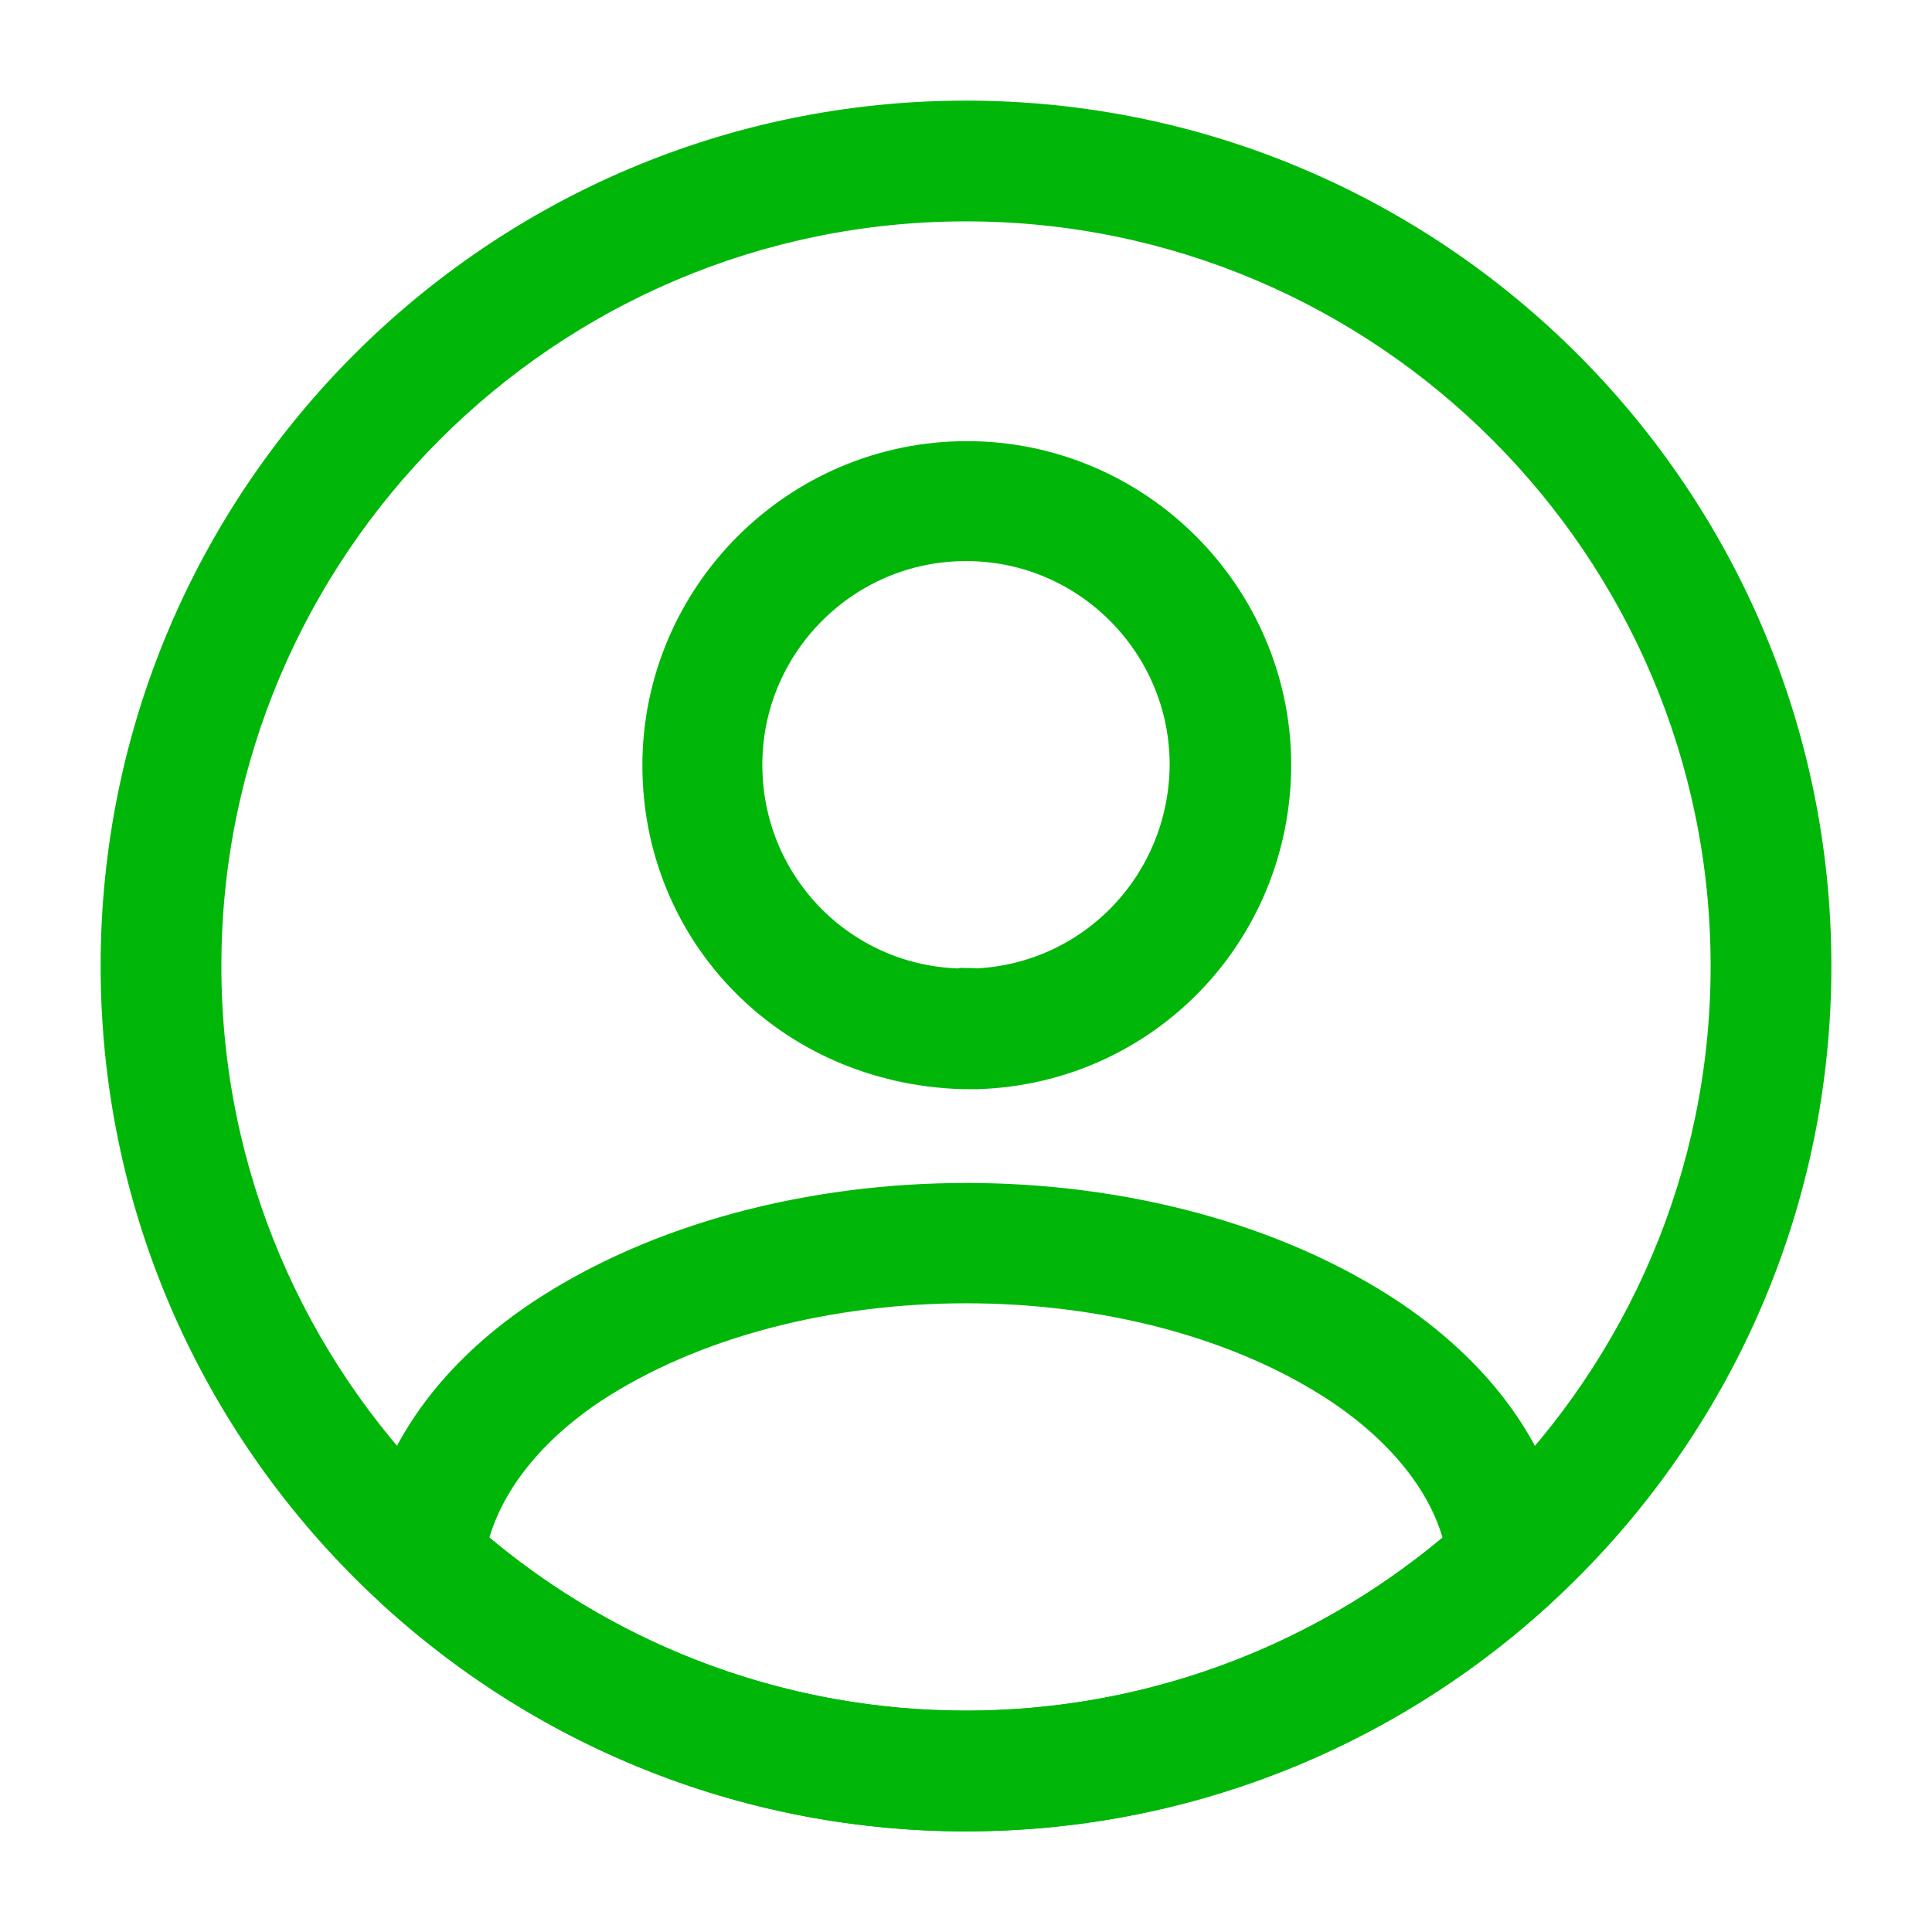 <svg width="24" height="24" viewBox="0 0 24 24" fill="none" xmlns="http://www.w3.org/2000/svg">
<path d="M11.882 12.53L11.973 12.533L12.004 12.523C12.012 12.523 12.021 12.523 12.03 12.524C12.047 12.524 12.064 12.526 12.081 12.527L12.119 12.531L12.157 12.529C13.764 12.445 15.018 11.126 15.03 9.504H15.03V9.5C15.03 7.835 13.678 6.47 12.001 6.47C10.323 6.47 8.97 7.835 8.97 9.5C8.97 11.138 10.252 12.47 11.882 12.53ZM12.12 13.03H12.12H12.12H12.12H12.12H12.12H12.12H12.12H12.12H12.119H12.119H12.119H12.119H12.119H12.119H12.119H12.119H12.118H12.118H12.118H12.118H12.118H12.118H12.118H12.118H12.117H12.117H12.117H12.117H12.117H12.117H12.117H12.117H12.117H12.116H12.116H12.116H12.116H12.116H12.116H12.116H12.116H12.115H12.115H12.115H12.115H12.115H12.115H12.115H12.114H12.114H12.114H12.114H12.114H12.114H12.114H12.114H12.113H12.113H12.113H12.113H12.113H12.113H12.113H12.113H12.112H12.112H12.112H12.112H12.112H12.112H12.112H12.111H12.111H12.111H12.111H12.111H12.111H12.111H12.111H12.11H12.11H12.11H12.11H12.11H12.11H12.11H12.11H12.109H12.109H12.109H12.109H12.109H12.109H12.109H12.108H12.108H12.108H12.108H12.108H12.108H12.108H12.107H12.107H12.107H12.107H12.107H12.107H12.107H12.107H12.106H12.106H12.106H12.106H12.106H12.106H12.106H12.105H12.105H12.105H12.105H12.105H12.105H12.105H12.104H12.104H12.104H12.104H12.104H12.104H12.104H12.104H12.103H12.103H12.103H12.103H12.103H12.103H12.102H12.102H12.102H12.102H12.102H12.102H12.102H12.101H12.101H12.101H12.101H12.101H12.101H12.101H12.101H12.1H12.1H12.1H12.1H12.1H12.1H12.1H12.099H12.099H12.099H12.099H12.099H12.099H12.098H12.098H12.098H12.098H12.098H12.098H12.098H12.098H12.097H12.097H12.097H12.097H12.097H12.097H12.097H12.096H12.096H12.096H12.096H12.096H12.096H12.095H12.095H12.095H12.095H12.095H12.095H12.095H12.095H12.094H12.094H12.094H12.094H12.094H12.094H12.094H12.093H12.093H12.093H12.093H12.093H12.093H12.092H12.092H12.092H12.092H12.092H12.092H12.092H12.091H12.091H12.091H12.091H12.091H12.091H12.091H12.09H12.09H12.09H12.09H12.09H12.09H12.09H12.089H12.089H12.089H12.089H12.089H12.089H12.088H12.088H12.088H12.088H12.088H12.088H12.088H12.088H12.087H12.087H12.087H12.087H12.087H12.087H12.086H12.086H12.086H12.086H12.086H12.086H12.086H12.085H12.085H12.085H12.085H12.085H12.085H12.085H12.084H12.084H12.084H12.084H12.084H12.084H12.084H12.083H12.083H12.083H12.083H12.083H12.083H12.082H12.082H12.082H12.082H12.082H12.082H12.082H12.082H12.081H12.081H12.081H12.081H12.081H12.081H12.081H12.08H12.08H12.08H12.08H12.08H12.08H12.079H12.079H12.079H12.079H12.079H12.079H12.079H12.079H12.078H12.078H12.078H12.078H12.078H12.078H12.077H12.077H12.077H12.077H12.077H12.077H12.077H12.076H12.076H12.076H12.076H12.076H12.076H12.076H12.075H12.075H12.075H12.075H12.075H12.075H12.075H12.074H12.074H12.074H12.074H12.074H12.074H12.073H12.073H12.073H12.073H12.073H12.073H12.073H12.072H12.072H12.072H12.072H12.072H12.072H12.072H12.072H12.071H12.071H12.071H12.071H12.071H12.071H12.07H12.07H12.07H12.07H12.07H12.07H12.07H12.07H12.069H12.069H12.069H12.069H12.069H12.069H12.069H12.068H12.068H12.068H12.068H12.068H12.068H12.068H12.067H12.067H12.067H12.067H12.067H12.067H12.067H12.066H12.066H12.066H12.066H12.066H12.066H12.066H12.066H12.065H12.065H12.065H12.065H12.065H12.065H12.065H12.064H12.064H12.064H12.064H12.064H12.064H12.064H12.063H12.063H12.063H12.063H12.063H12.063H12.063H12.062H12.062H12.062H12.062H12.062H12.062H12.062H12.062H12.061H12.061H12.061H12.061H12.061H12.061H12.061H12.06H12.06H12.06H12.06H12.06H12.06H12.06H12.06H12.059H12.059H12.059H12.059H12.059H12.059H12.059H12.059H12.058H12.058H12.058H12.058H12.058H12.058H12.058H12.057H12.057H12.057H12.057H12.057H12.057H12.057H12.057H12.056H12.056H12.056H12.056H12.056H12.056H12.056H12.056H12.056H12.055H12.055H12.055H12.055H12.055H12.055H12.055H12.055H12.054H12.054H12.054H12.054H12.054H12.054H12.054H12.053H12.053H12.053H12.053H12.053H12.053H12.053H12.053H12.053H12.052H12.052H12.052H12.052H12.052H12.052H12.052H12.052H12.051H12.051H12.051H12.051H12.051H12.051H12.051H12.051H12.05H12.05H12.05H12.05H12.05H12.05H12.049H12.049H12.049H12.049H12.049H12.049H12.048H12.048H12.048H12.048H12.048H12.047H12.047H12.047H12.047H12.047H12.046H12.046H12.046H12.046H12.046H12.046H12.046H12.045H12.045H12.045H12.045H12.044H12.044H12.044H12.044H12.044H12.044H12.043H12.043H12.043H12.043H12.043H12.043H12.042H12.042H12.042H12.042H12.042H12.041H12.041H12.041H12.041H12.041H12.04H12.04H12.04H12.04H12.04H12.04H12.039H12.039H12.039H12.039H12.039H12.038H12.038H12.038H12.038H12.038H12.037H12.037H12.037H12.037H12.037H12.037H12.036H12.036H12.036H12.036H12.036H12.035H12.035H12.035H12.035H12.035H12.034H12.034H12.034H12.034H12.034H12.033H12.033H12.033H12.033H12.033H12.033H12.032H12.032H12.032H12.032H12.031H12.031H12.031H12.031H12.031H12.03H12.03H12.03H12.03H12.03H12.03H12.029H12.029H12.029H12.029H12.029H12.028H12.028H12.028H12.028H12.028H12.027H12.027H12.027H12.027H12.027H12.026H12.026H12.026H12.026H12.026H12.025H12.025H12.025H12.025H12.025H12.024H12.024H12.024H12.024H12.024H12.023H12.023H12.023H12.023H12.023H12.022H12.022H12.022H12.022H12.022H12.021H12.021H12.021H12.021H12.021H12.02H12.02H12.02H12.02H12.02H12.019H12.019H12.019H12.019H12.019H12.018H12.018H12.018H12.018H12.018H12.017H12.017H12.017H12.017H12.017H12.016H12.016H12.016H12.016H12.016H12.015H12.015H12.015H12.015H12.015H12.014H12.014H12.014H12.014H12.014H12.013H12.013H12.013H12.013H12.012H12.012H12.012H12.012H12.012H12.011H12.011H12.011H12.011H12.011H12.011H12.01H12.01H12.01H12.01H12.009H12.009H12.009H12.009H12.009H12.008H12.008H12.008H12.008H12.008H12.007H12.007H12.007H12.007H12.007H12.006H12.006H12.006H12.006H12.006H12.005H12.005H12.005H12.005H12.005H12.004H12.004H12.004H12.004H12.004H12.003H12.003H12.003H12.003H12.002H12.002H12.002H12.002H12.002H12.002H12.001H12.001H12.001H12.001H12.001H12H12H12H12H11.999H11.999H11.999H11.999H11.999H11.998H11.998H11.998H11.998H11.998H11.997H11.997H11.997H11.997H11.997H11.996H11.996H11.996H11.996H11.995H11.995H11.995H11.995H11.995H11.995H11.994H11.994H11.994H11.994H11.993H11.993H11.993H11.993H11.993H11.992H11.992H11.992H11.992H11.992H11.992H11.991H11.991H11.991H11.991H11.99H11.99H11.99H11.99H11.99H11.989H11.989H11.989H11.989H11.989H11.988H11.988H11.988H11.988H11.988H11.987H11.987H11.987H11.987H11.987H11.986H11.986H11.986H11.986H11.986H11.985H11.985H11.985H11.985H11.985H11.984H11.984H11.984H11.984H11.983H11.983H11.983H11.983H11.983H11.982H11.982H11.982H11.982H11.982H11.982H11.981H11.981H11.981H11.981H11.98H11.98H11.98H11.98H11.98H11.979H11.979H11.979H11.979H11.979H11.979H11.978H11.978H11.978H11.978H11.977H11.977H11.977H11.977H11.977H11.976H11.976H11.976H11.976H11.976H11.976H11.975H11.975H11.975H11.975H11.975H11.974H11.974H11.974H11.974H11.973H11.973H11.973H11.973H11.973H11.973H11.972H11.972H11.972H11.972H11.972H11.971H11.971H11.971H11.971H11.971H11.97H11.97H11.97H11.97H11.97H11.969H11.969H11.969H11.969H11.969H11.969H11.968H11.968H11.968H11.968H11.967H11.967H11.967H11.967H11.967H11.966H11.966H11.966H11.966H11.966H11.966H11.965H11.965H11.965H11.965H11.965H11.964H11.964H11.964H11.964H11.964H11.963H11.963H11.963H11.963H11.963H11.963H11.962H11.962H11.962H11.962H11.962H11.961H11.961H11.961H11.961H11.961H11.96H11.96H11.96H11.96H11.96H11.96H11.959H11.959H11.959H11.959H11.959H11.958H11.958C9.958 12.964 8.48 11.413 8.48 9.51C8.48 7.566 10.067 5.98 12.011 5.98C13.954 5.98 15.54 7.566 15.54 9.509C15.531 11.428 14.037 12.965 12.142 13.03H12.142H12.142H12.142H12.142H12.142H12.142H12.142H12.142H12.142H12.141H12.141H12.141H12.141H12.141H12.141H12.141H12.141H12.141H12.141H12.141H12.14H12.14H12.14H12.14H12.14H12.14H12.14H12.14H12.14H12.14H12.14H12.14H12.14H12.139H12.139H12.139H12.139H12.139H12.139H12.139H12.139H12.139H12.139H12.139H12.139H12.139H12.139H12.139H12.139H12.138H12.138H12.138H12.138H12.138H12.138H12.138H12.138H12.138H12.138H12.138H12.138H12.138H12.137H12.137H12.137H12.137H12.137H12.137H12.137H12.137H12.137H12.137H12.137H12.137H12.137H12.137H12.137H12.137H12.136H12.136H12.136H12.136H12.136H12.136H12.136H12.136H12.136H12.136H12.136H12.136H12.136H12.136H12.136H12.136H12.136H12.136H12.136H12.135H12.135H12.135H12.135H12.135H12.135H12.135H12.135H12.135H12.135H12.135H12.135H12.135H12.135H12.135H12.135H12.135H12.134H12.134H12.134H12.134H12.134H12.134H12.134H12.134H12.134H12.134H12.134H12.134H12.134H12.134H12.134H12.134H12.134H12.134H12.134H12.133H12.133H12.133H12.133H12.133H12.133H12.133H12.133H12.133H12.133H12.133H12.133H12.133H12.133H12.133H12.133H12.133H12.133H12.133H12.133H12.133H12.133H12.133H12.132H12.132H12.132H12.132H12.132H12.132H12.132H12.132H12.132H12.132H12.132H12.132H12.132H12.132H12.132H12.132H12.132H12.132H12.132H12.132H12.132H12.132H12.132H12.131H12.131H12.131H12.131H12.131H12.131H12.131H12.131H12.131H12.131H12.131H12.131H12.131H12.131H12.131H12.131H12.131H12.131H12.131H12.131H12.131H12.13H12.13H12.13H12.13H12.13H12.13H12.13H12.13H12.13H12.13H12.13H12.13H12.13H12.13H12.13H12.13H12.13H12.13H12.13H12.13H12.13H12.13H12.13H12.13H12.13H12.13H12.13H12.129H12.129H12.129H12.129H12.129H12.129H12.129H12.129H12.129H12.129H12.129H12.129H12.129H12.129H12.129H12.129H12.129H12.129H12.129H12.129H12.129H12.129H12.129H12.129H12.129H12.129H12.128H12.128H12.128H12.128H12.128H12.128H12.128H12.128H12.128H12.128H12.128H12.128H12.128H12.128H12.128H12.128H12.128H12.128H12.128H12.128H12.128H12.128H12.128H12.127H12.127H12.127H12.127H12.127H12.127H12.127H12.127H12.127H12.127H12.127H12.127H12.127H12.127H12.127H12.127H12.127H12.127H12.127H12.127H12.127H12.127H12.127H12.127H12.127H12.127H12.127H12.126H12.126H12.126H12.126H12.126H12.126H12.126H12.126H12.126H12.126H12.126H12.126H12.126H12.126H12.126H12.126H12.126H12.126H12.126H12.126H12.126H12.126H12.126H12.126H12.125H12.125H12.125H12.125H12.125H12.125H12.125H12.125H12.125H12.125H12.125H12.125H12.125H12.125H12.125H12.125H12.125H12.125H12.125H12.125H12.125H12.124H12.124H12.124H12.124H12.124H12.124H12.124H12.124H12.124H12.124H12.124H12.124H12.124H12.124H12.124H12.124H12.124H12.124H12.124H12.124H12.124H12.124H12.123H12.123H12.123H12.123H12.123H12.123H12.123H12.123H12.123H12.123H12.123H12.123H12.123H12.123H12.123H12.123H12.123H12.123H12.123H12.123H12.123H12.123H12.122H12.122H12.122H12.122H12.122H12.122H12.122H12.122H12.122H12.122H12.122H12.122H12.122H12.122H12.122H12.122H12.122H12.121H12.121H12.121H12.121H12.121H12.121H12.121H12.121H12.121H12.121H12.121H12.121H12.121H12.121H12.121H12.121H12.121H12.121H12.12H12.12Z" fill="#00B709" stroke="#00B709"/>
<path d="M5.087 19.561L5.087 19.561L5.082 19.556C5.035 19.515 5.001 19.438 5.008 19.348C5.12 18.339 5.754 17.352 6.887 16.596C8.278 15.672 10.129 15.195 12.004 15.195C13.878 15.195 15.725 15.672 17.111 16.595C18.25 17.364 18.883 18.345 18.993 19.354L18.993 19.354L18.994 19.362C19.003 19.434 18.978 19.502 18.918 19.556L18.918 19.556L18.912 19.561C17.014 21.297 14.565 22.25 12 22.25C9.435 22.25 6.985 21.297 5.087 19.561ZM5.6 18.959L5.508 19.273L5.759 19.483C7.509 20.949 9.713 21.75 12 21.75C14.287 21.75 16.491 20.949 18.241 19.483L18.492 19.273L18.399 18.959C18.177 18.204 17.603 17.529 16.83 17.006L16.83 17.006L16.827 17.004C15.496 16.116 13.735 15.69 12.002 15.69C10.27 15.69 8.505 16.116 7.164 17.003L7.164 17.003L7.16 17.006C6.383 17.531 5.822 18.207 5.6 18.959Z" fill="#00B709" stroke="#00B709"/>
<path d="M12 22.75C6.07 22.75 1.25 17.93 1.25 12C1.25 6.07 6.07 1.25 12 1.25C17.93 1.25 22.75 6.07 22.75 12C22.75 17.93 17.93 22.75 12 22.75ZM12 2.75C6.9 2.75 2.75 6.9 2.75 12C2.75 17.1 6.9 21.25 12 21.25C17.1 21.25 21.25 17.1 21.25 12C21.25 6.9 17.1 2.75 12 2.75Z" fill="#00B709"/>
</svg>

